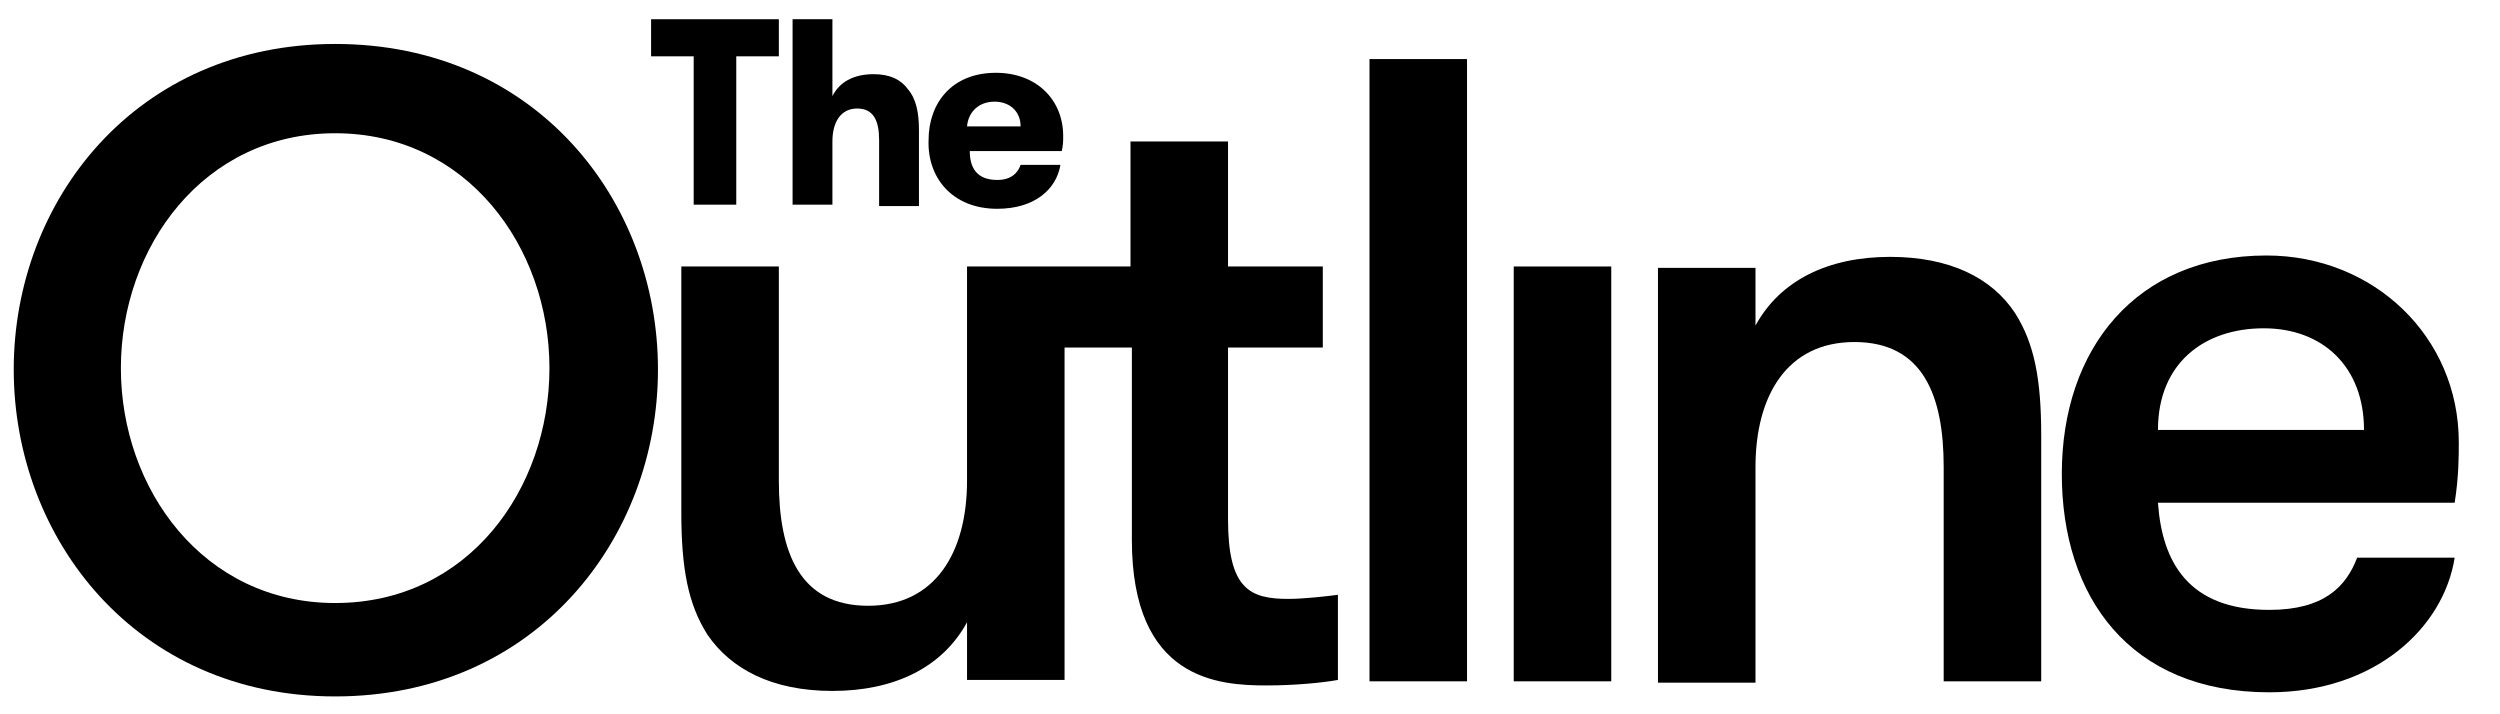 <?xml version="1.0" encoding="utf-8"?>
<!-- Generator: Adobe Illustrator 21.0.0, SVG Export Plug-In . SVG Version: 6.00 Build 0)  -->
<!DOCTYPE svg PUBLIC "-//W3C//DTD SVG 1.1//EN" "http://www.w3.org/Graphics/SVG/1.1/DTD/svg11.dtd">
<svg version="1.1" id="Layer_1" xmlns="http://www.w3.org/2000/svg" xmlns:xlink="http://www.w3.org/1999/xlink" x="0px" y="0px"
	 viewBox="0 0 182 52" style="enable-background:new 0 0 182 52;" xml:space="preserve">
<g>
	<polygon points="53.6,14.9 53.6,4.1 56.7,4.1 56.7,1.4 47.4,1.4 47.4,4.1 50.5,4.1 50.5,14.9 	"/>
	<path d="M60.6,10.3c0-1.4,0.6-2.4,1.8-2.4c1.2,0,1.6,0.9,1.6,2.3V15h2.9V9.5c0-1.3-0.2-2.3-0.8-3c-0.5-0.7-1.3-1.1-2.5-1.1
		c-1.5,0-2.5,0.6-3,1.6V1.4h-2.9v13.5h2.9V10.3z"/>
	<path d="M72.6,15.2c2.7,0,4.3-1.4,4.6-3.2h-2.9c-0.2,0.6-0.7,1.1-1.7,1.1c-1.5,0-2-0.9-2-2.1h6.7c0.1-0.5,0.1-0.7,0.1-1.1
		c0-2.6-1.9-4.6-4.9-4.6c-3.2,0-4.9,2.2-4.9,4.9C67.5,12.9,69.3,15.2,72.6,15.2z M72.4,7.4c1.1,0,1.9,0.7,1.9,1.8h-3.9
		C70.5,8.1,71.3,7.4,72.4,7.4z"/>
	<path d="M24.4,3.2C9.9,3.2,1,14.6,1,26.9s8.9,23.8,23.4,23.8c14.6,0,23.5-11.5,23.5-23.8C47.9,14.6,39,3.2,24.4,3.2z M24.4,43.9
		c-9.6,0-15.6-8.3-15.6-17.1s6-17.1,15.6-17.1S40,18,40,26.8S34.1,43.9,24.4,43.9z"/>
	<path d="M165.2,44.4c-5.9,0-7.8-3.5-8.1-7.8h21.6c0.3-1.9,0.3-3.4,0.3-4.4c0-7.7-6.2-13.6-14-13.6c-9.5,0-14.9,6.8-14.9,15.9
		c0,8.9,4.9,15.9,15.1,15.9c7.7,0,12.7-4.7,13.5-9.8h-7.1C170.8,42.7,169.2,44.4,165.2,44.4z M164.8,23.9c4.3,0,7.3,2.8,7.3,7.4h-15
		C157.1,26.4,160.5,23.9,164.8,23.9z"/>
	<rect x="110.2" y="19.4" width="7.1" height="30.2"/>
	<path d="M137.6,18.7c-4.5,0-8,1.7-9.8,5v-4.2h-7.1v30.2h7.1V34c0-5.2,2.3-9.1,7.2-9.1c5,0,6.5,3.9,6.5,9.1v15.6h7.1V31.7
		c0-4.1-0.5-6.7-1.9-8.9C145,20.2,141.9,18.7,137.6,18.7z"/>
	<path d="M89.4,37.8V25.3h6.9v-5.9h-6.9v-9.1h-7.1v9.1h-4.9h-0.2h-6.8V35c0,5.2-2.3,9.1-7.2,9.1c-5,0-6.5-3.9-6.5-9.1V19.4h-7.1
		v17.9c0,4.1,0.5,6.7,1.9,8.9c1.7,2.5,4.7,4.1,9.1,4.1c4.5,0,8-1.7,9.8-5v4.2h7.1V25.3h4.9v14c0,10.2,6.3,10.6,9.8,10.6
		c2.1,0,4.1-0.2,5.2-0.4v-6.2c-0.7,0.1-2.5,0.3-3.6,0.3C91,43.6,89.4,42.9,89.4,37.8z"/>
	<rect x="99.7" y="4.3" width="7.1" height="45.3"/>
</g>
</svg>
